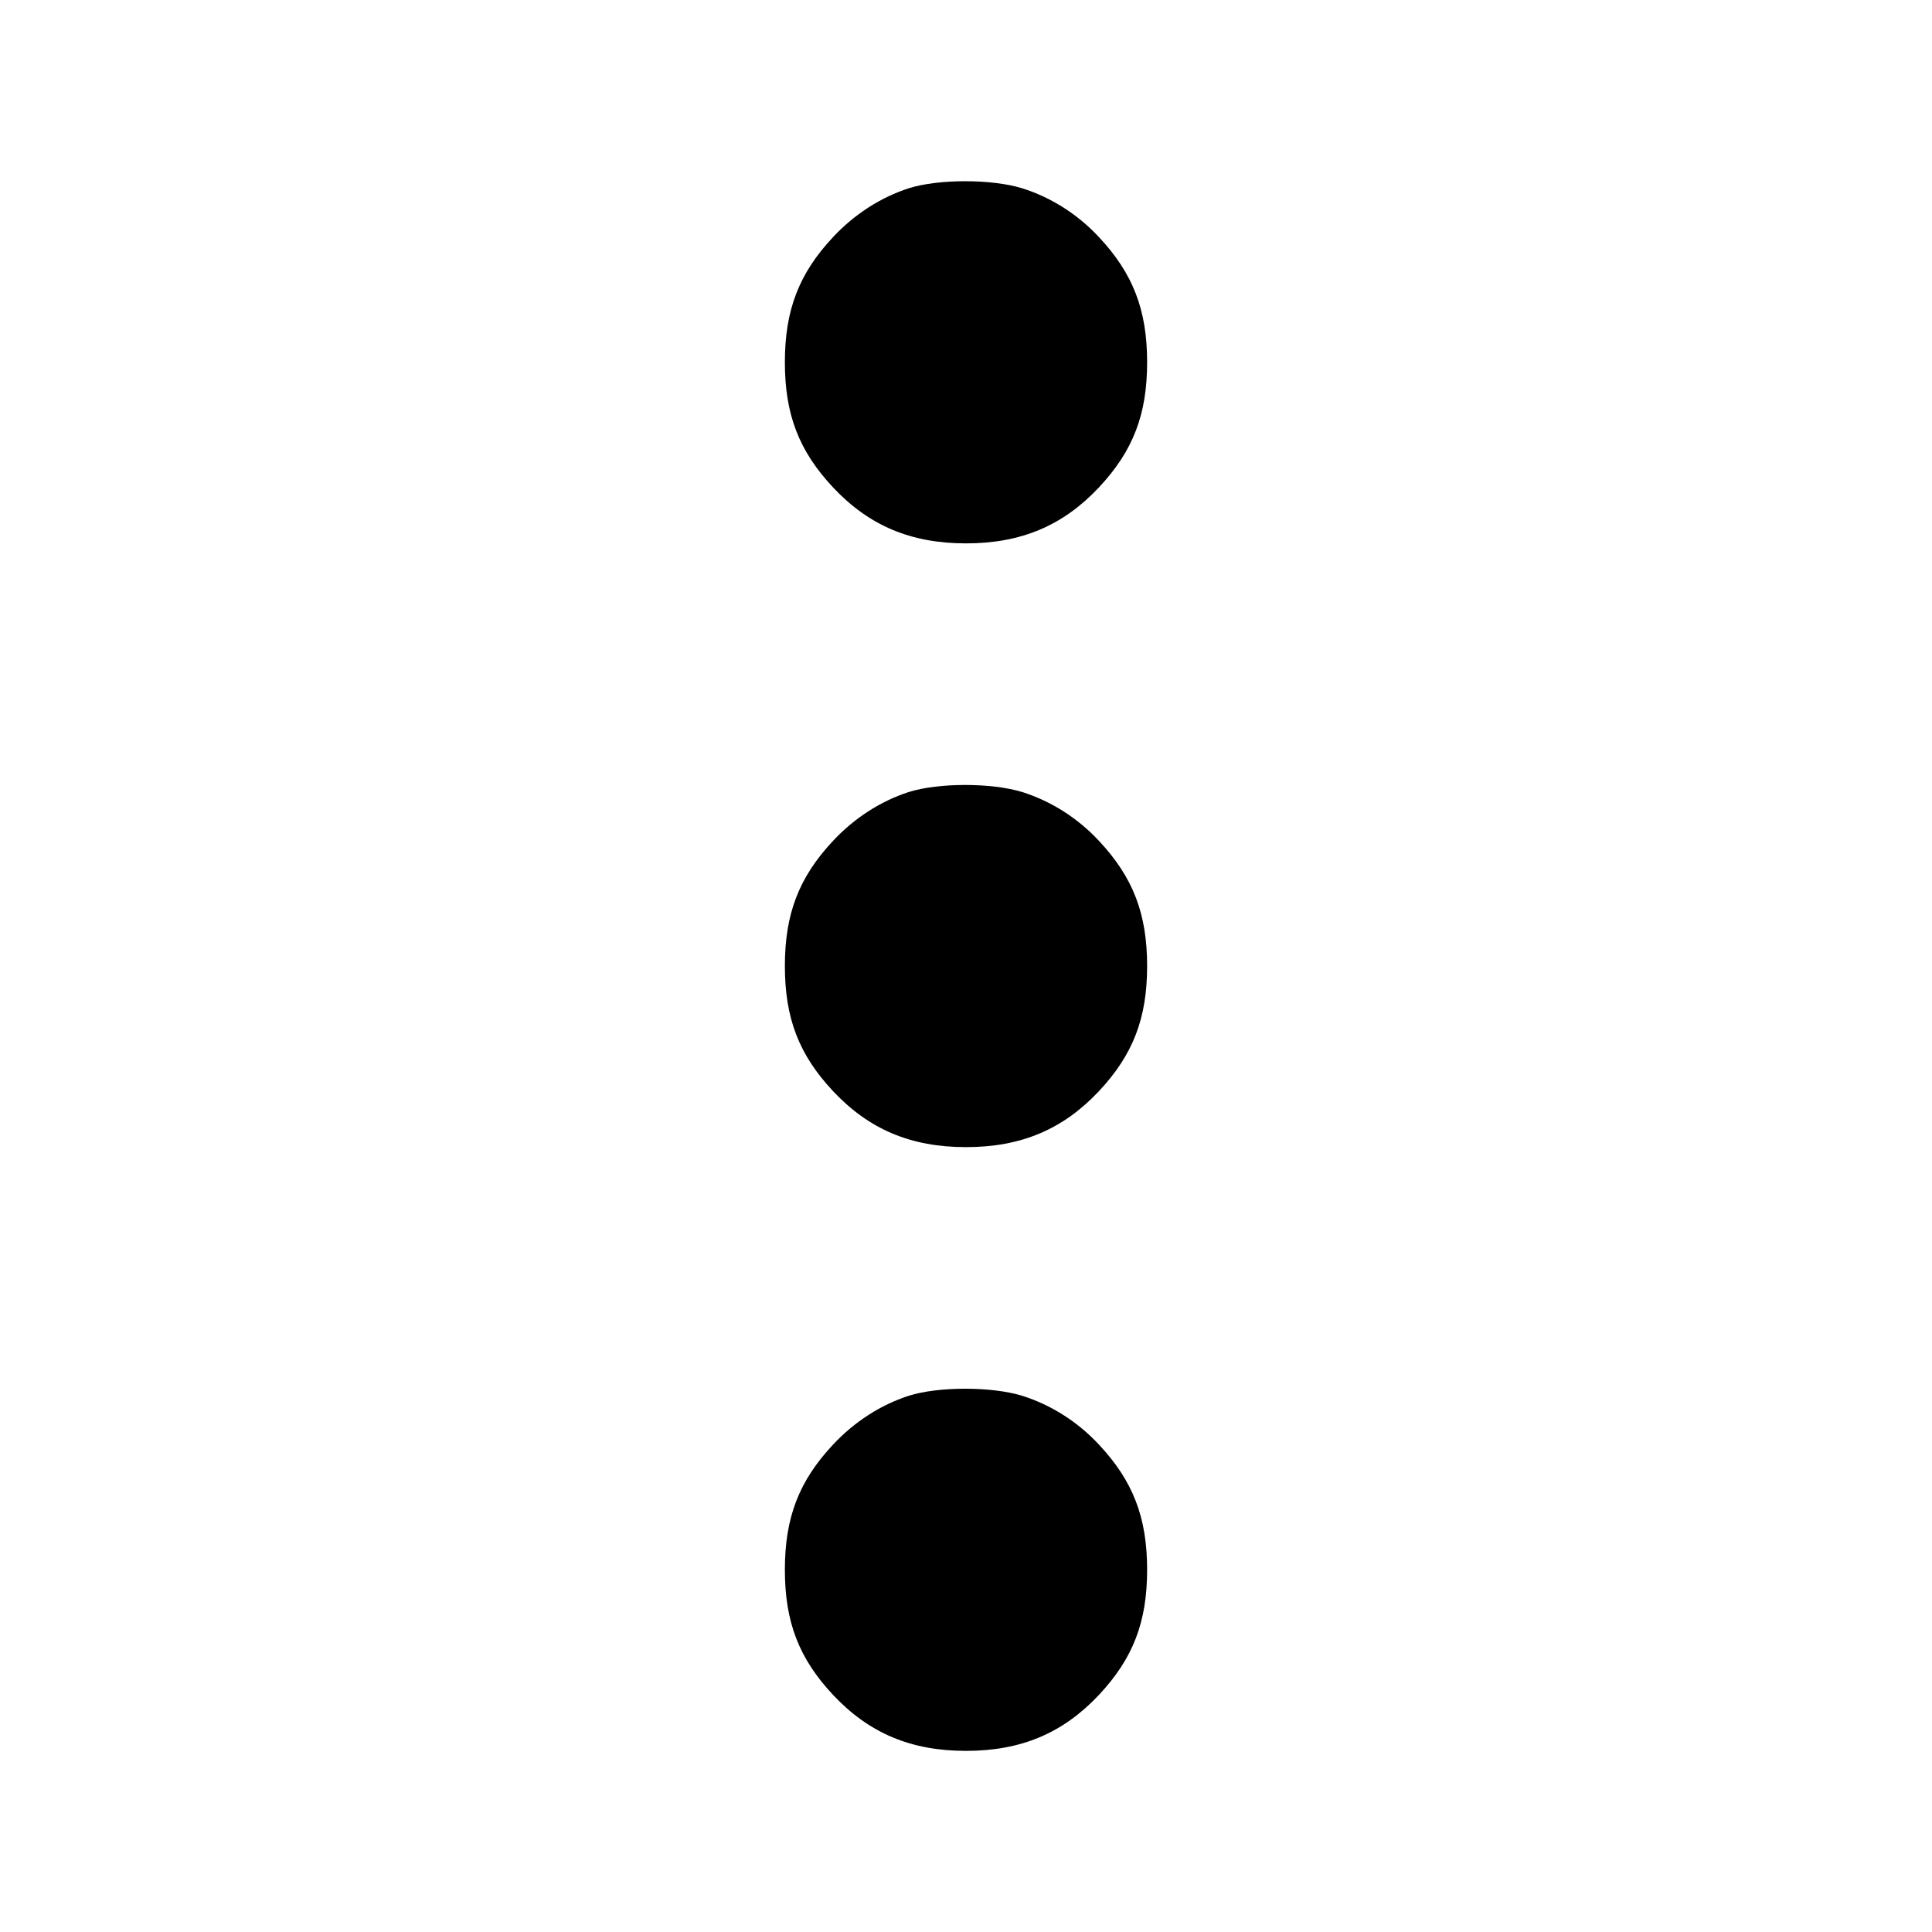 <?xml version="1.0" standalone="no"?>
<!DOCTYPE svg PUBLIC "-//W3C//DTD SVG 20010904//EN"
 "http://www.w3.org/TR/2001/REC-SVG-20010904/DTD/svg10.dtd">
<svg version="1.0" xmlns="http://www.w3.org/2000/svg"
 width="512pt" height="512pt" viewBox="0 0 512 512"
 preserveAspectRatio="xMidYMid meet">
<g transform="translate(0,512) scale(0.1,-0.1)"
fill="#000000" stroke="none">
<path d="M2408 4621 c-74 -24 -144 -69 -200 -129 -91 -97 -128 -194 -128 -332
0 -138 37 -235 128 -332 95 -101 206 -148 352 -148 146 0 257 47 352 148 91
97 128 194 128 332 0 138 -37 235 -128 332 -57 61 -127 105 -203 129 -81 25
-222 25 -301 0z"/>
<path d="M2408 3021 c-74 -24 -144 -69 -200 -129 -91 -97 -128 -194 -128 -332
0 -138 37 -235 128 -332 95 -101 206 -148 352 -148 146 0 257 47 352 148 91
97 128 194 128 332 0 138 -37 235 -128 332 -57 61 -127 105 -203 129 -81 25
-222 25 -301 0z"/>
<path d="M2408 1421 c-74 -24 -144 -69 -200 -129 -91 -97 -128 -194 -128 -332
0 -138 37 -235 128 -332 95 -101 206 -148 352 -148 146 0 257 47 352 148 91
97 128 194 128 332 0 138 -37 235 -128 332 -57 61 -127 105 -203 129 -81 25
-222 25 -301 0z"/>
</g>
</svg>
